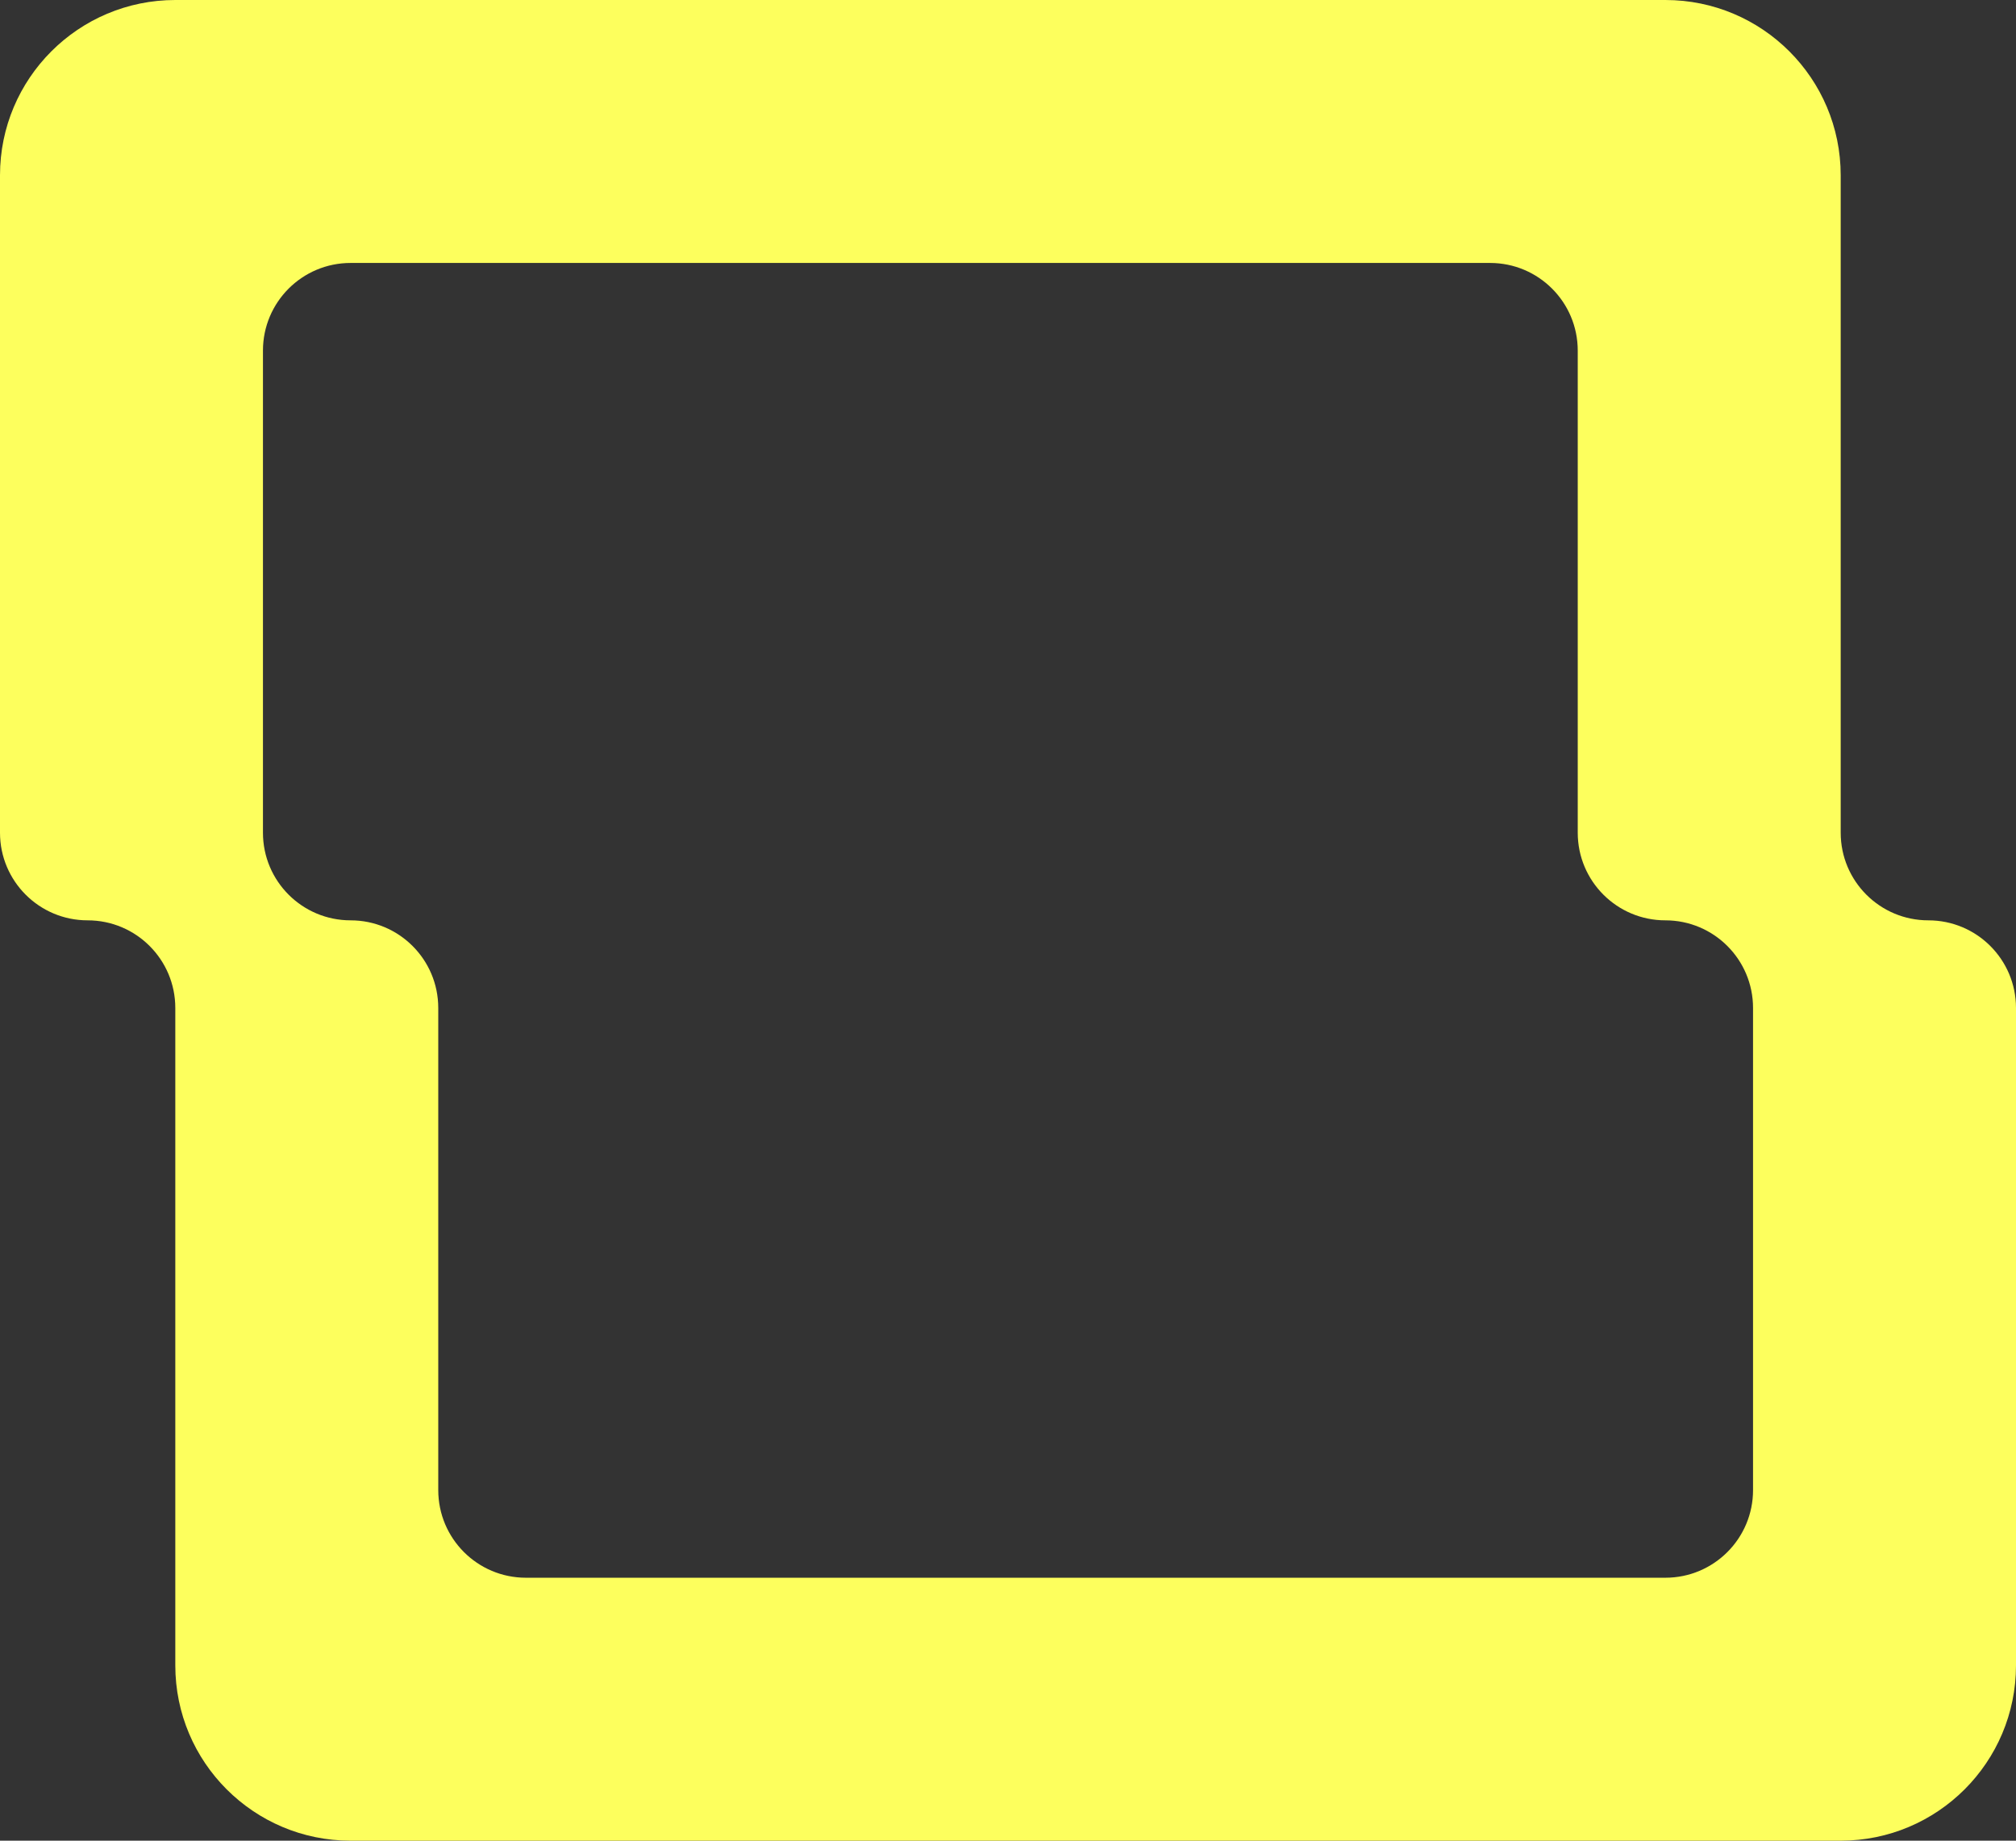 <svg width="46" height="42" viewBox="0 0 46 42" fill="none" xmlns="http://www.w3.org/2000/svg">
<rect x="0" y="0" width="46" height="42" fill="#333333" stroke="none"/>
<path fill-rule="evenodd" clip-rule="evenodd" d="M4 0C1.791 0 0 1.791 0 4V19C0 20.105 0.895 21 2 21C3.105 21 4 21.895 4 23L4 38C4 40.209 5.791 42 8 42L42 42C44.209 42 46 40.209 46 38V23C46 21.895 45.105 21 44 21C42.895 21 42 20.105 42 19V4C42 1.791 40.209 0 38 0H4ZM40 23C40 21.895 39.105 21 38 21C36.895 21 36 20.105 36 19V8C36 6.895 35.105 6 34 6H8C6.895 6 6 6.895 6 8V19C6 20.105 6.895 21 8 21C9.105 21 10 21.895 10 23L10 34C10 35.105 10.895 36 12 36L38 36C39.105 36 40 35.105 40 34V23Z" fill="#FDFF5D"/>
</svg>
